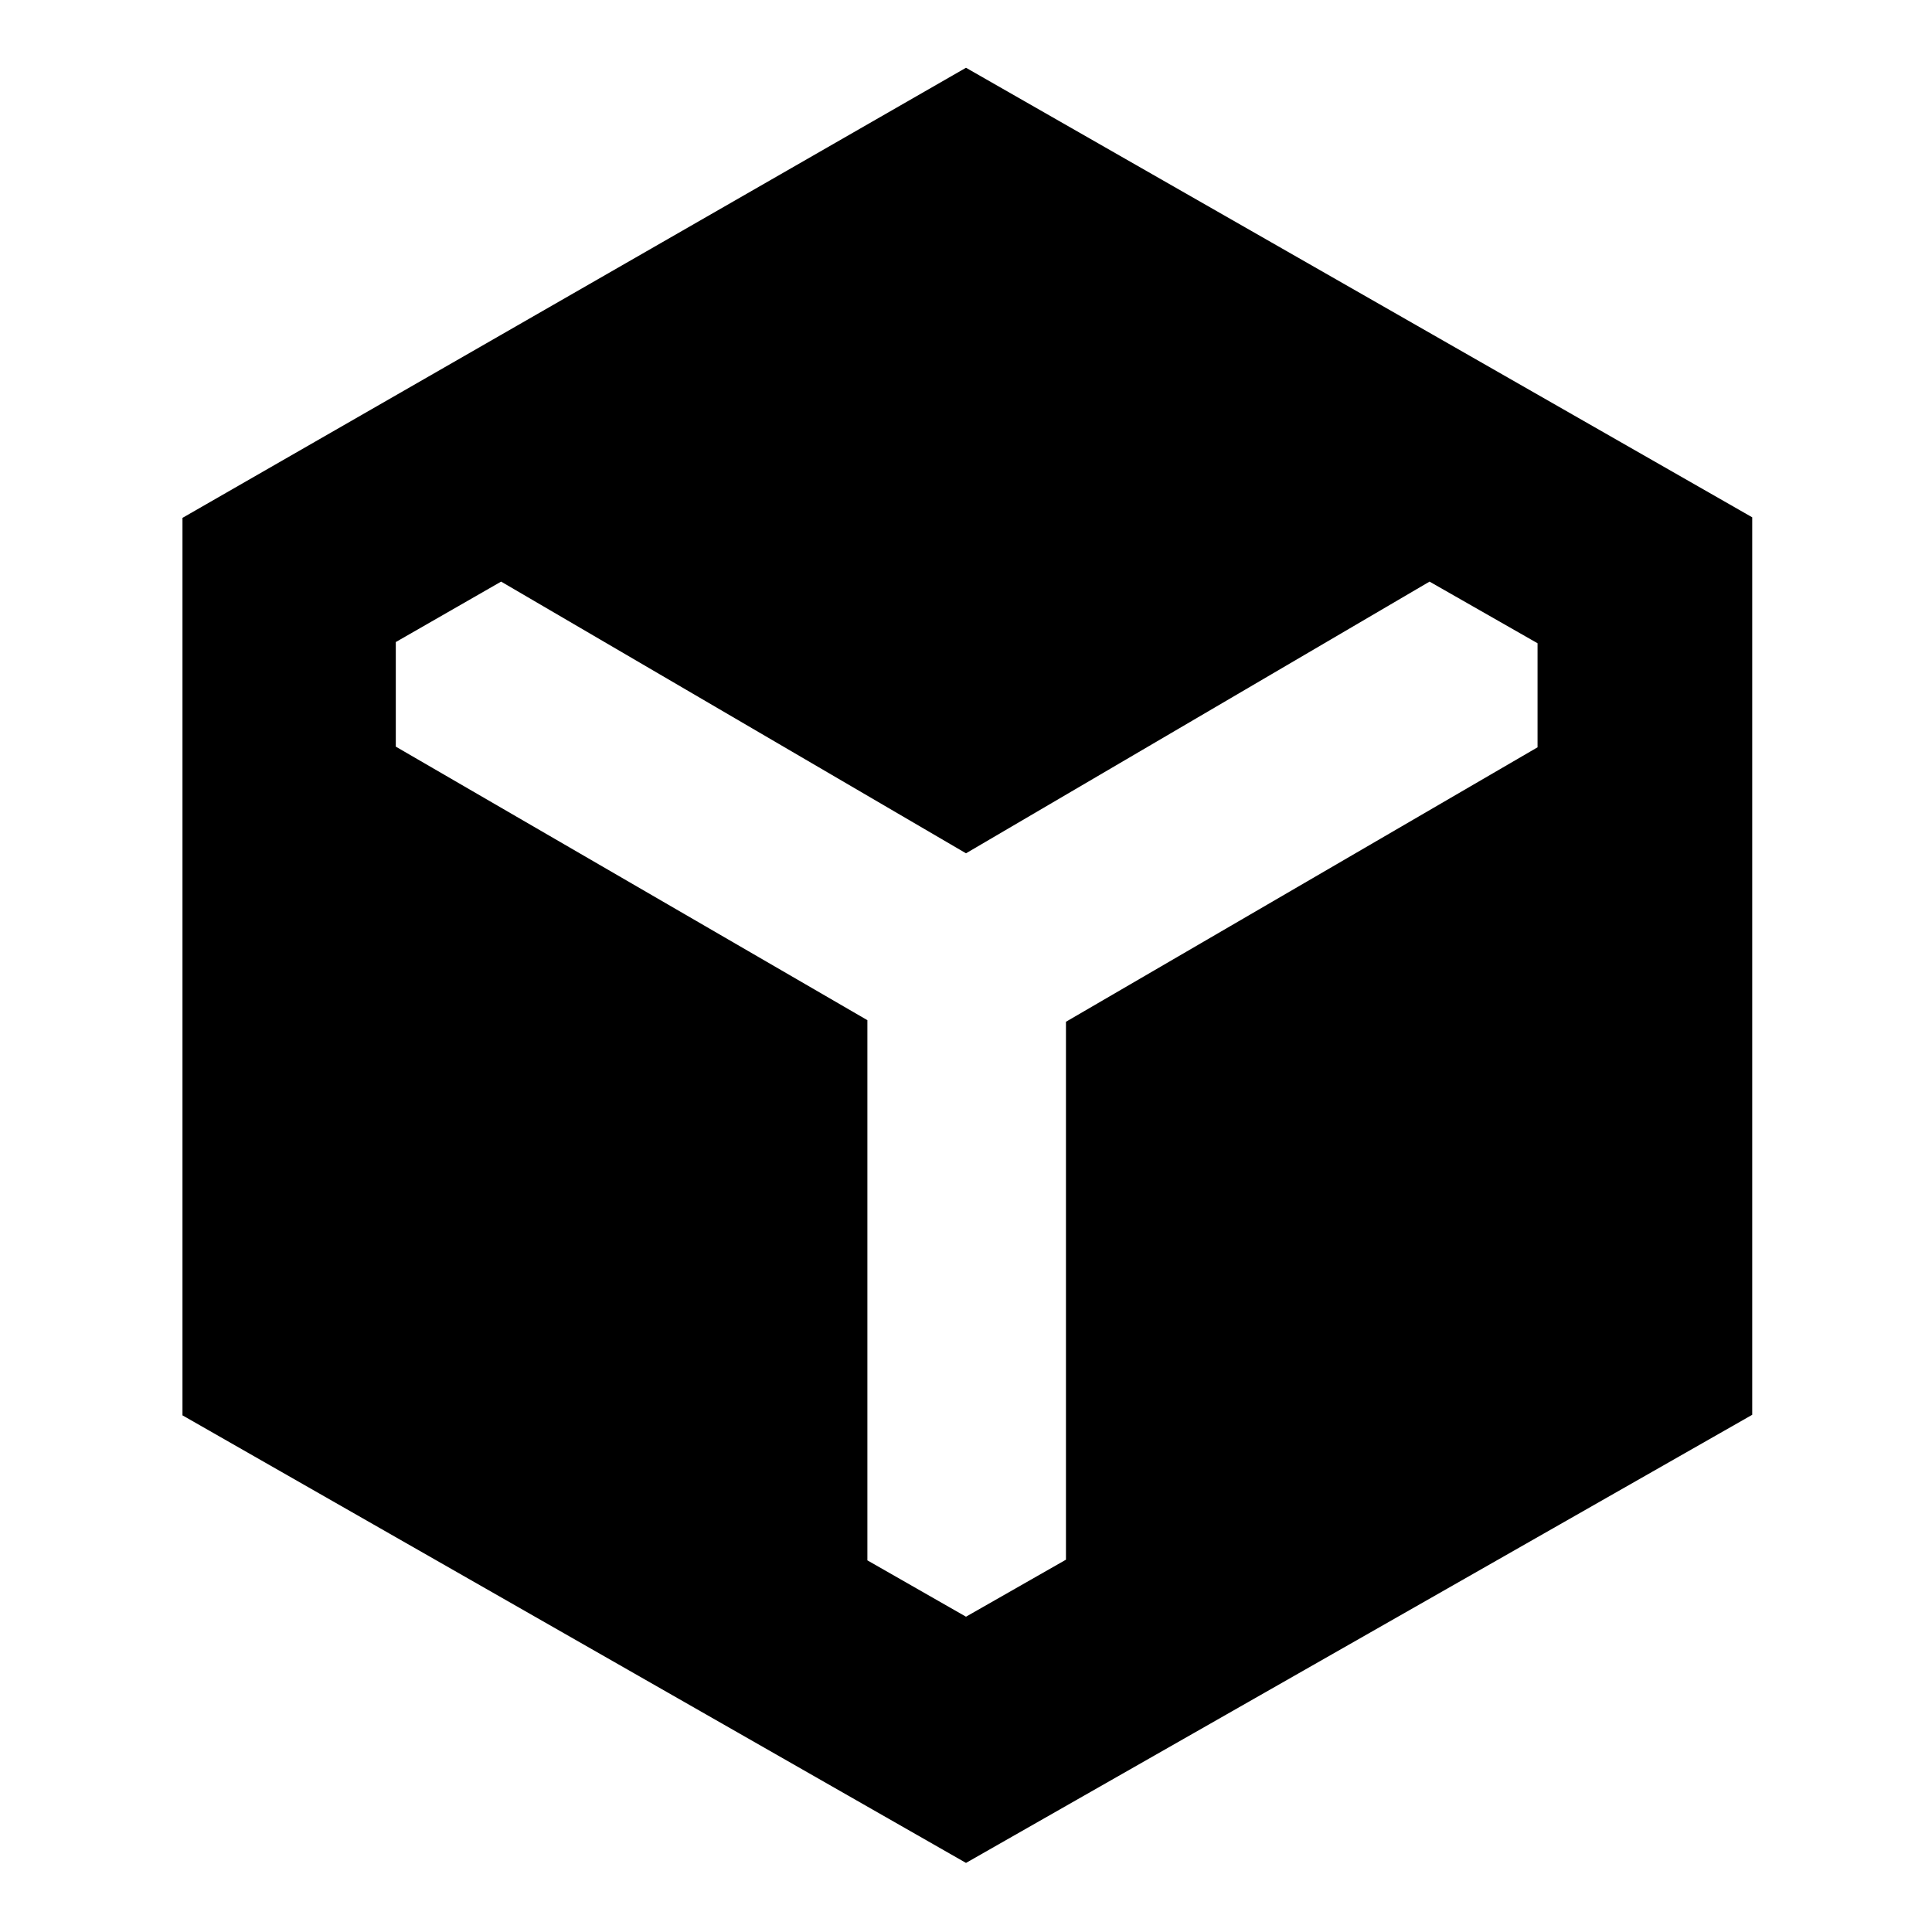 <svg xmlns="http://www.w3.org/2000/svg" height="40" viewBox="0 -960 960 960" width="40"><path d="M480-34.33 90.67-256.72v-445.95L480-926.33l390.67 223.38V-257L480-34.33Zm-49-418.75v268.41l49 28L529.67-185v-267.29L764-588.67v-51.7L710.33-671 480-536 249-671l-52.33 30.03V-589L431-453.08Z"/></svg>